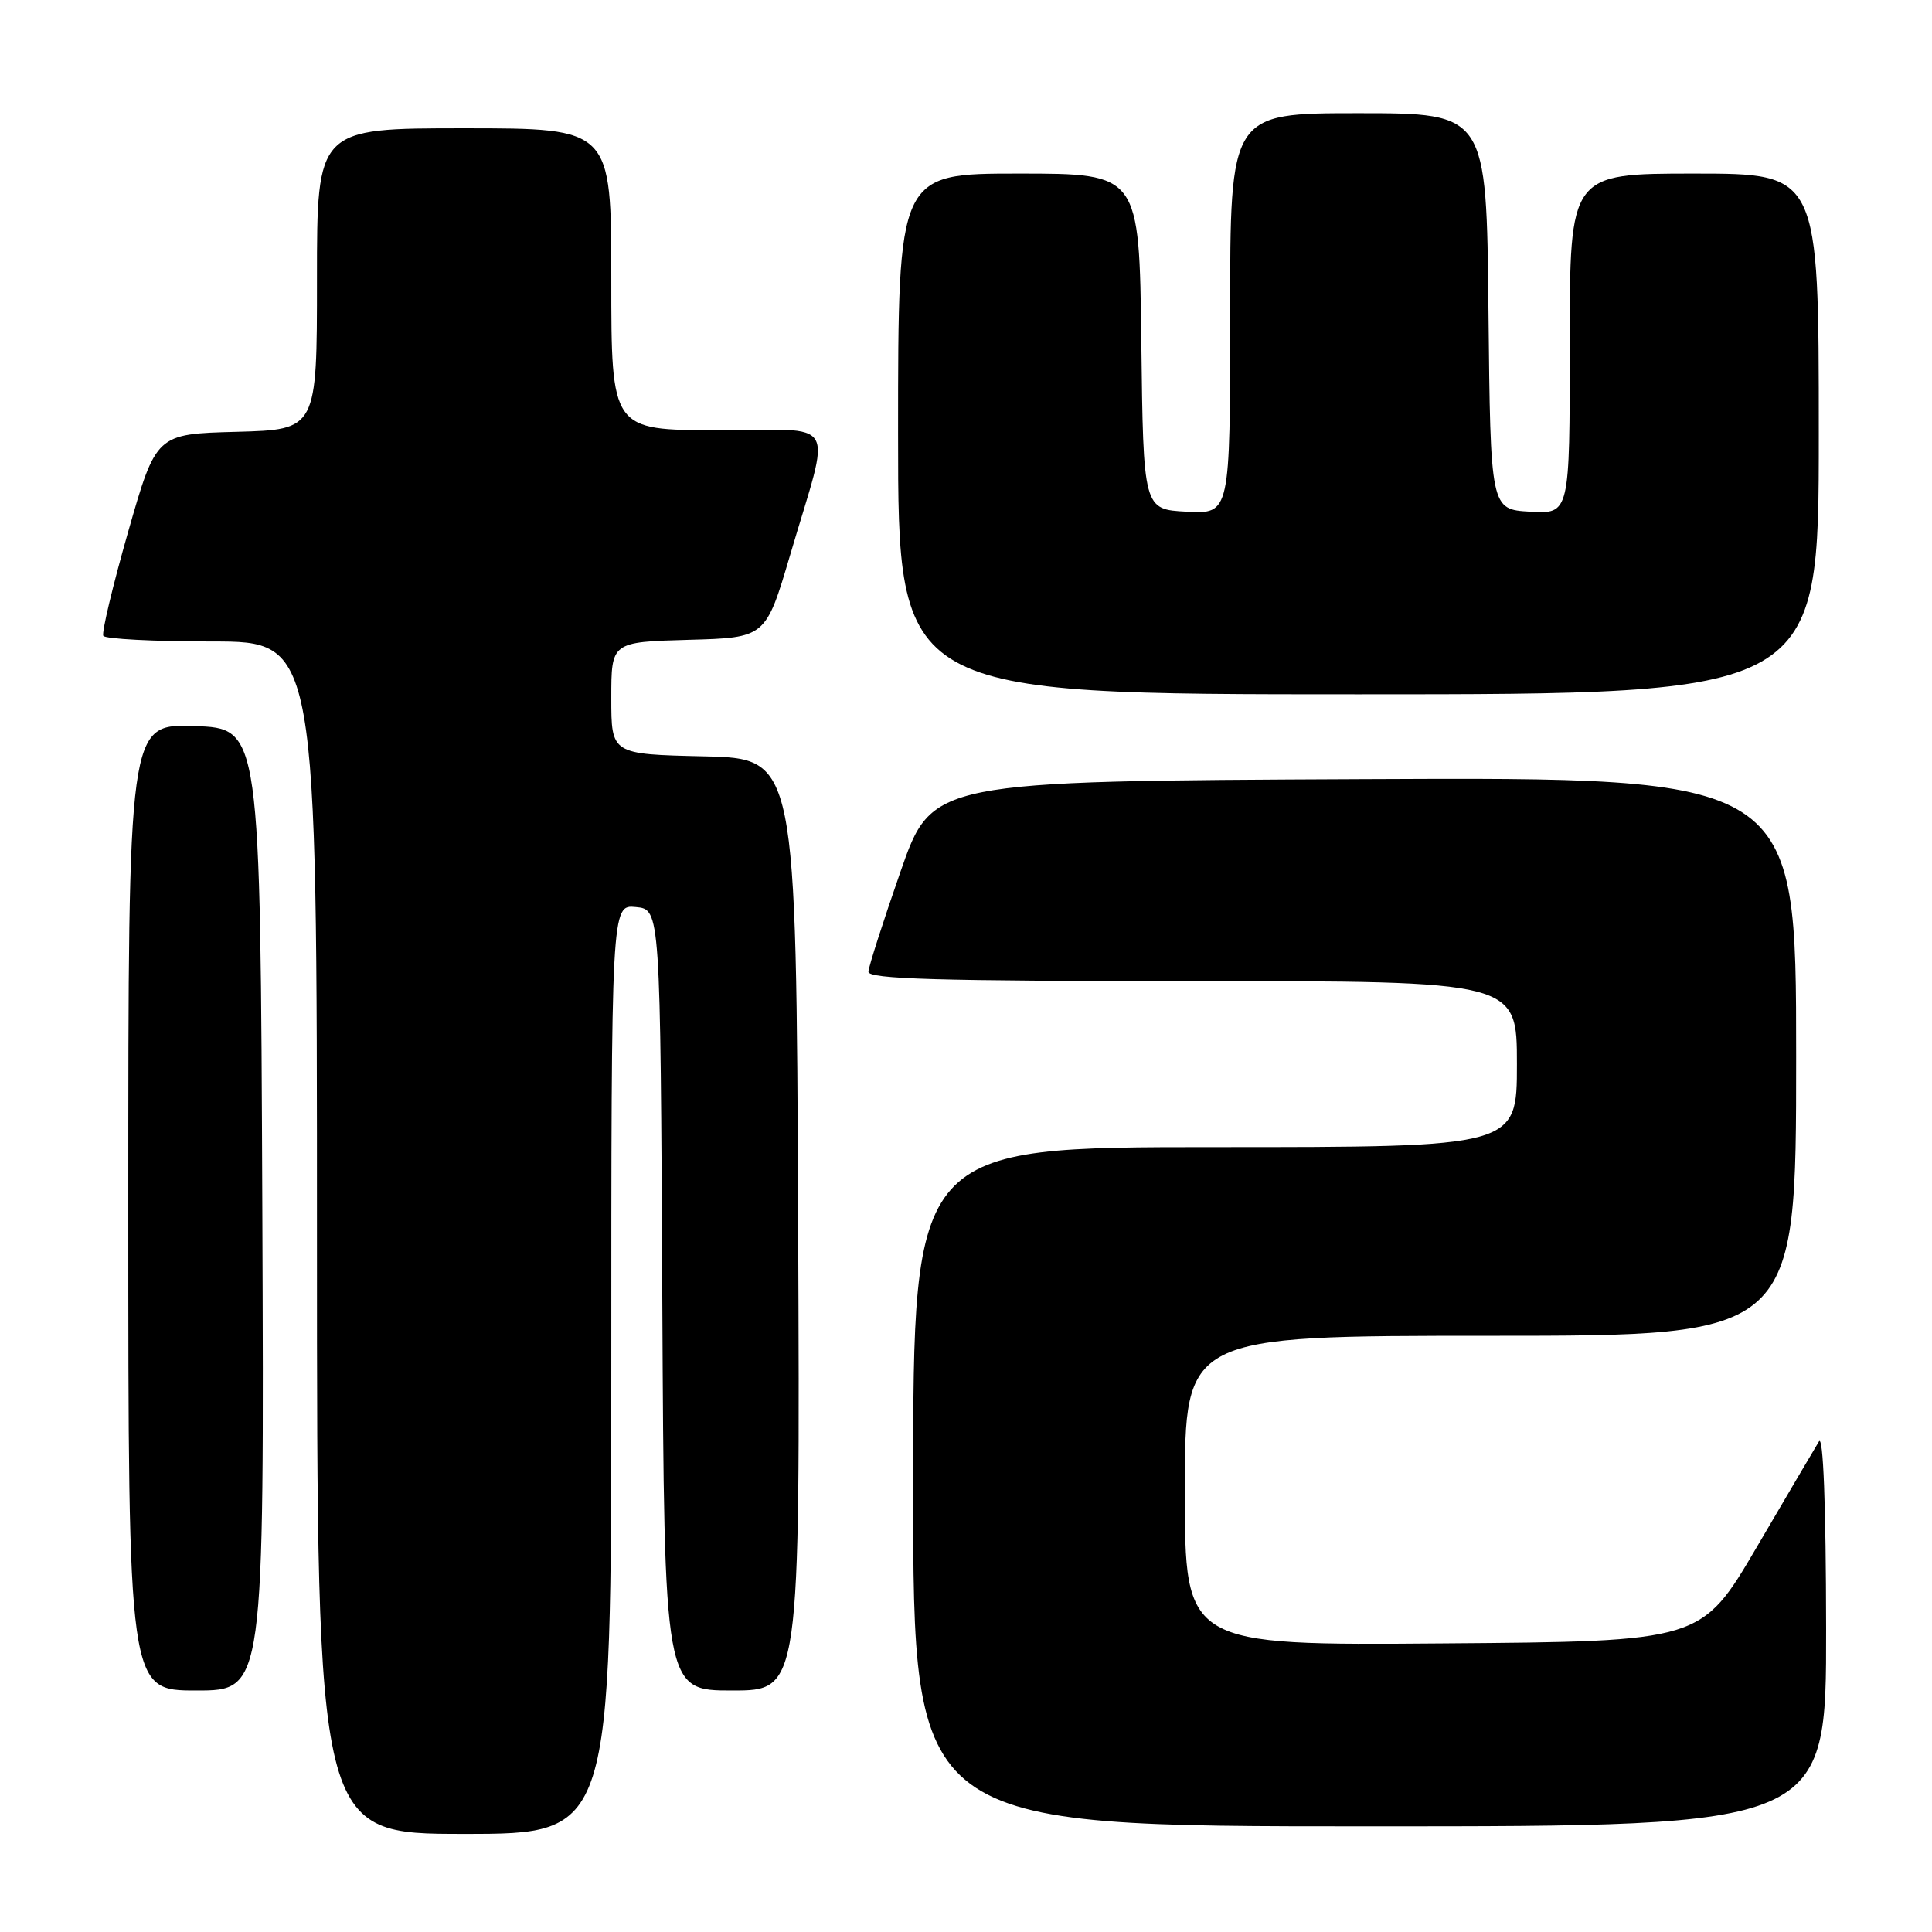 <?xml version="1.0" encoding="UTF-8" standalone="no"?>
<!DOCTYPE svg PUBLIC "-//W3C//DTD SVG 1.1//EN" "http://www.w3.org/Graphics/SVG/1.1/DTD/svg11.dtd" >
<svg xmlns="http://www.w3.org/2000/svg" xmlns:xlink="http://www.w3.org/1999/xlink" version="1.1" viewBox="0 0 256 256">
 <g >
 <path fill="currentColor"
d=" M 81.00 181.44 C 81.00 119.87 81.00 119.87 84.25 120.19 C 87.50 120.50 87.50 120.50 87.76 172.25 C 88.02 224.00 88.02 224.00 97.02 224.00 C 106.02 224.00 106.02 224.00 105.76 162.25 C 105.50 100.50 105.50 100.50 93.25 100.22 C 81.00 99.94 81.00 99.94 81.00 92.50 C 81.00 85.07 81.00 85.07 91.23 84.78 C 101.46 84.50 101.46 84.50 104.71 73.50 C 110.17 54.94 111.38 57.00 95.08 57.00 C 81.00 57.00 81.00 57.00 81.00 37.00 C 81.00 17.00 81.00 17.00 61.50 17.00 C 42.00 17.00 42.00 17.00 42.00 36.97 C 42.00 56.93 42.00 56.93 31.34 57.22 C 20.69 57.50 20.69 57.50 16.97 70.50 C 14.93 77.65 13.45 83.84 13.69 84.25 C 13.92 84.66 20.39 85.00 28.06 85.00 C 42.00 85.00 42.00 85.00 42.00 164.00 C 42.00 243.00 42.00 243.00 61.50 243.00 C 81.00 243.00 81.00 243.00 81.00 181.44 Z  M 241.97 215.75 C 241.95 199.36 241.59 190.06 241.02 191.00 C 240.52 191.82 236.81 198.12 232.78 205.00 C 225.45 217.50 225.45 217.50 191.23 217.76 C 157.00 218.03 157.00 218.03 157.00 197.51 C 157.00 177.00 157.00 177.00 197.50 177.00 C 238.00 177.00 238.00 177.00 238.00 139.99 C 238.00 102.98 238.00 102.98 180.75 103.24 C 123.50 103.50 123.50 103.50 119.32 115.50 C 117.02 122.10 115.11 128.06 115.07 128.75 C 115.01 129.73 124.23 130.00 158.00 130.00 C 201.00 130.00 201.00 130.00 201.00 141.00 C 201.00 152.00 201.00 152.00 161.00 152.00 C 121.00 152.00 121.00 152.00 121.00 197.00 C 121.00 242.00 121.00 242.00 181.50 242.00 C 242.00 242.00 242.00 242.00 241.97 215.75 Z  M 34.76 160.25 C 34.50 96.50 34.50 96.50 25.75 96.21 C 17.00 95.92 17.00 95.92 17.00 159.96 C 17.00 224.00 17.00 224.00 26.01 224.00 C 35.01 224.00 35.01 224.00 34.76 160.25 Z  M 241.00 57.50 C 241.00 23.00 241.00 23.00 224.50 23.00 C 208.00 23.00 208.00 23.00 208.00 45.55 C 208.00 68.10 208.00 68.10 202.75 67.80 C 197.50 67.50 197.50 67.50 197.23 41.25 C 196.97 15.00 196.97 15.00 179.98 15.00 C 163.00 15.00 163.00 15.00 163.00 41.55 C 163.00 68.10 163.00 68.10 157.25 67.80 C 151.50 67.50 151.50 67.50 151.23 45.25 C 150.96 23.00 150.96 23.00 134.98 23.00 C 119.00 23.00 119.00 23.00 119.00 57.50 C 119.00 92.00 119.00 92.00 180.00 92.00 C 241.00 92.00 241.00 92.00 241.00 57.50 Z "/>
</g>
</svg>